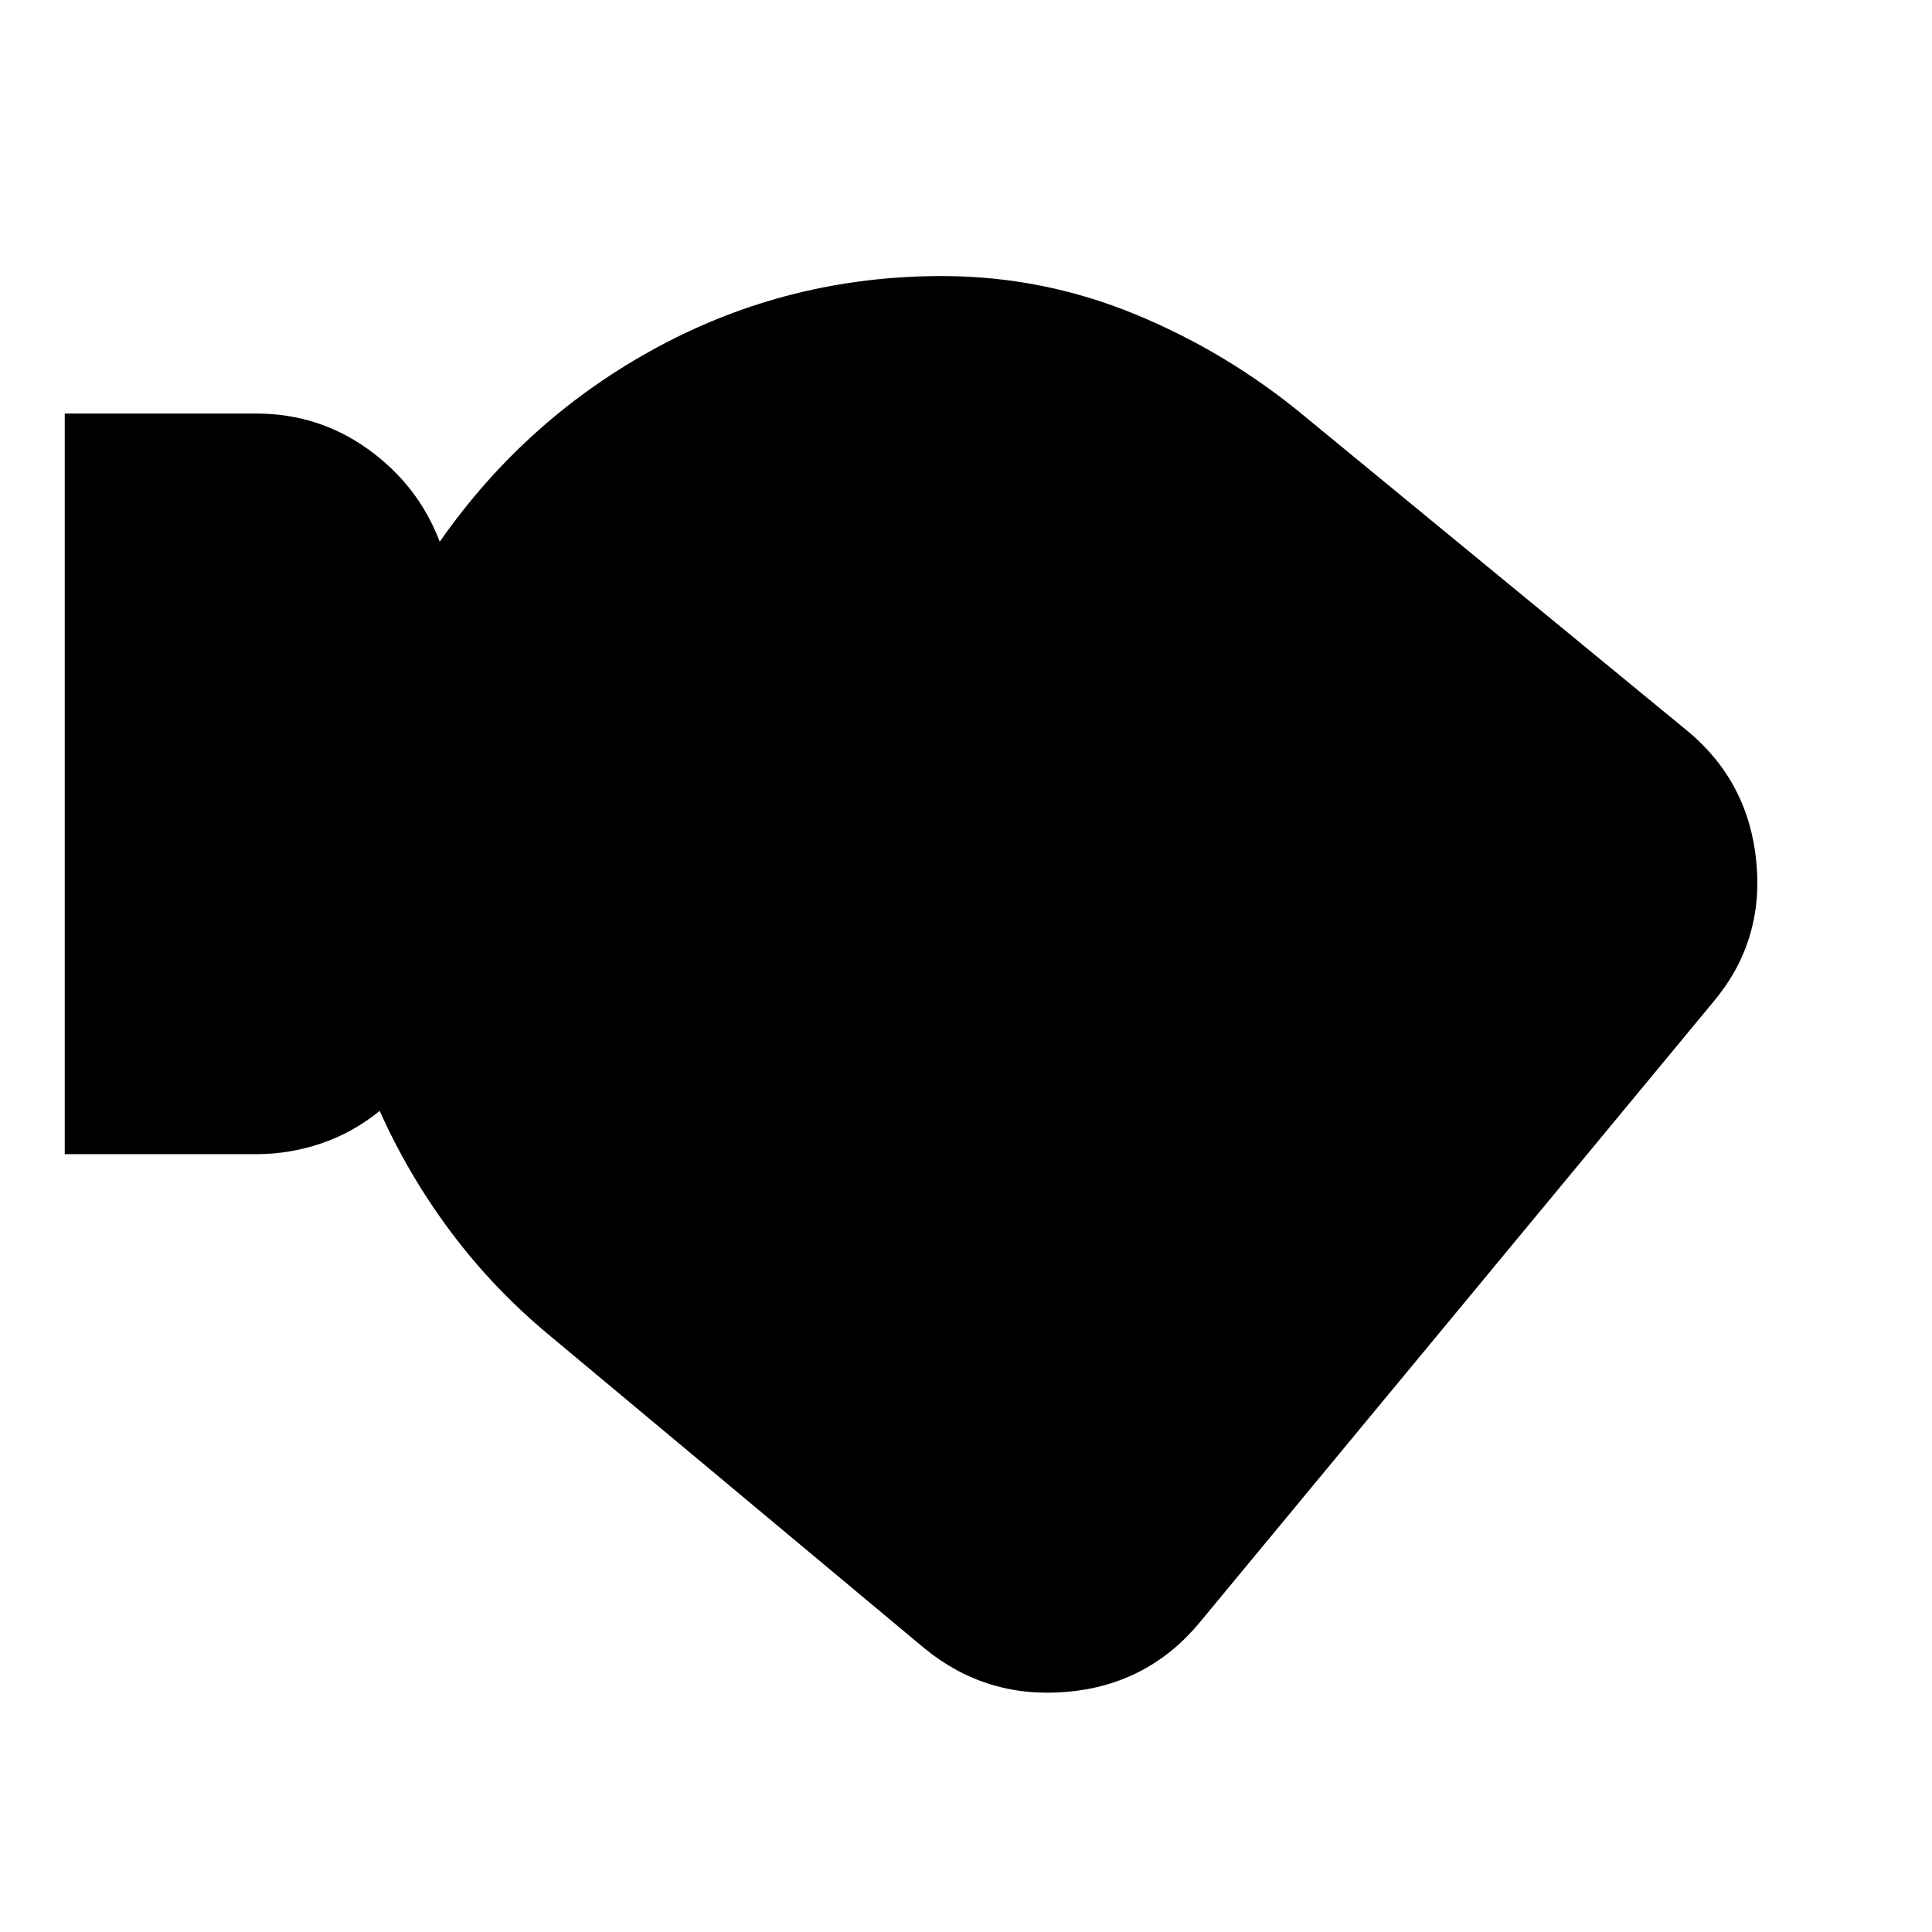 <svg xmlns="http://www.w3.org/2000/svg" height="40" viewBox="0 -960 960 960" width="40"><path d="M596-153.67q-25.67 30.84-65.75 34.34-40.08 3.5-70.75-21.5L272-297.33q-27.33-22.84-48.25-50.92-20.92-28.08-35.08-59.75-13.34 10.83-29.09 16.17-15.75 5.33-32.28 5.33H32.17v-368h95.25q30.92 0 55.66 17.83 24.75 17.84 35.42 45.84 43.08-61.61 108.46-96.81 65.38-35.19 141.04-35.19 50.08 0 96.29 19.08 46.21 19.08 84.54 51.08l190.11 156.25q30.02 25.16 33.79 64.87 3.77 39.72-21.69 69.74L596-153.67Z"/></svg>